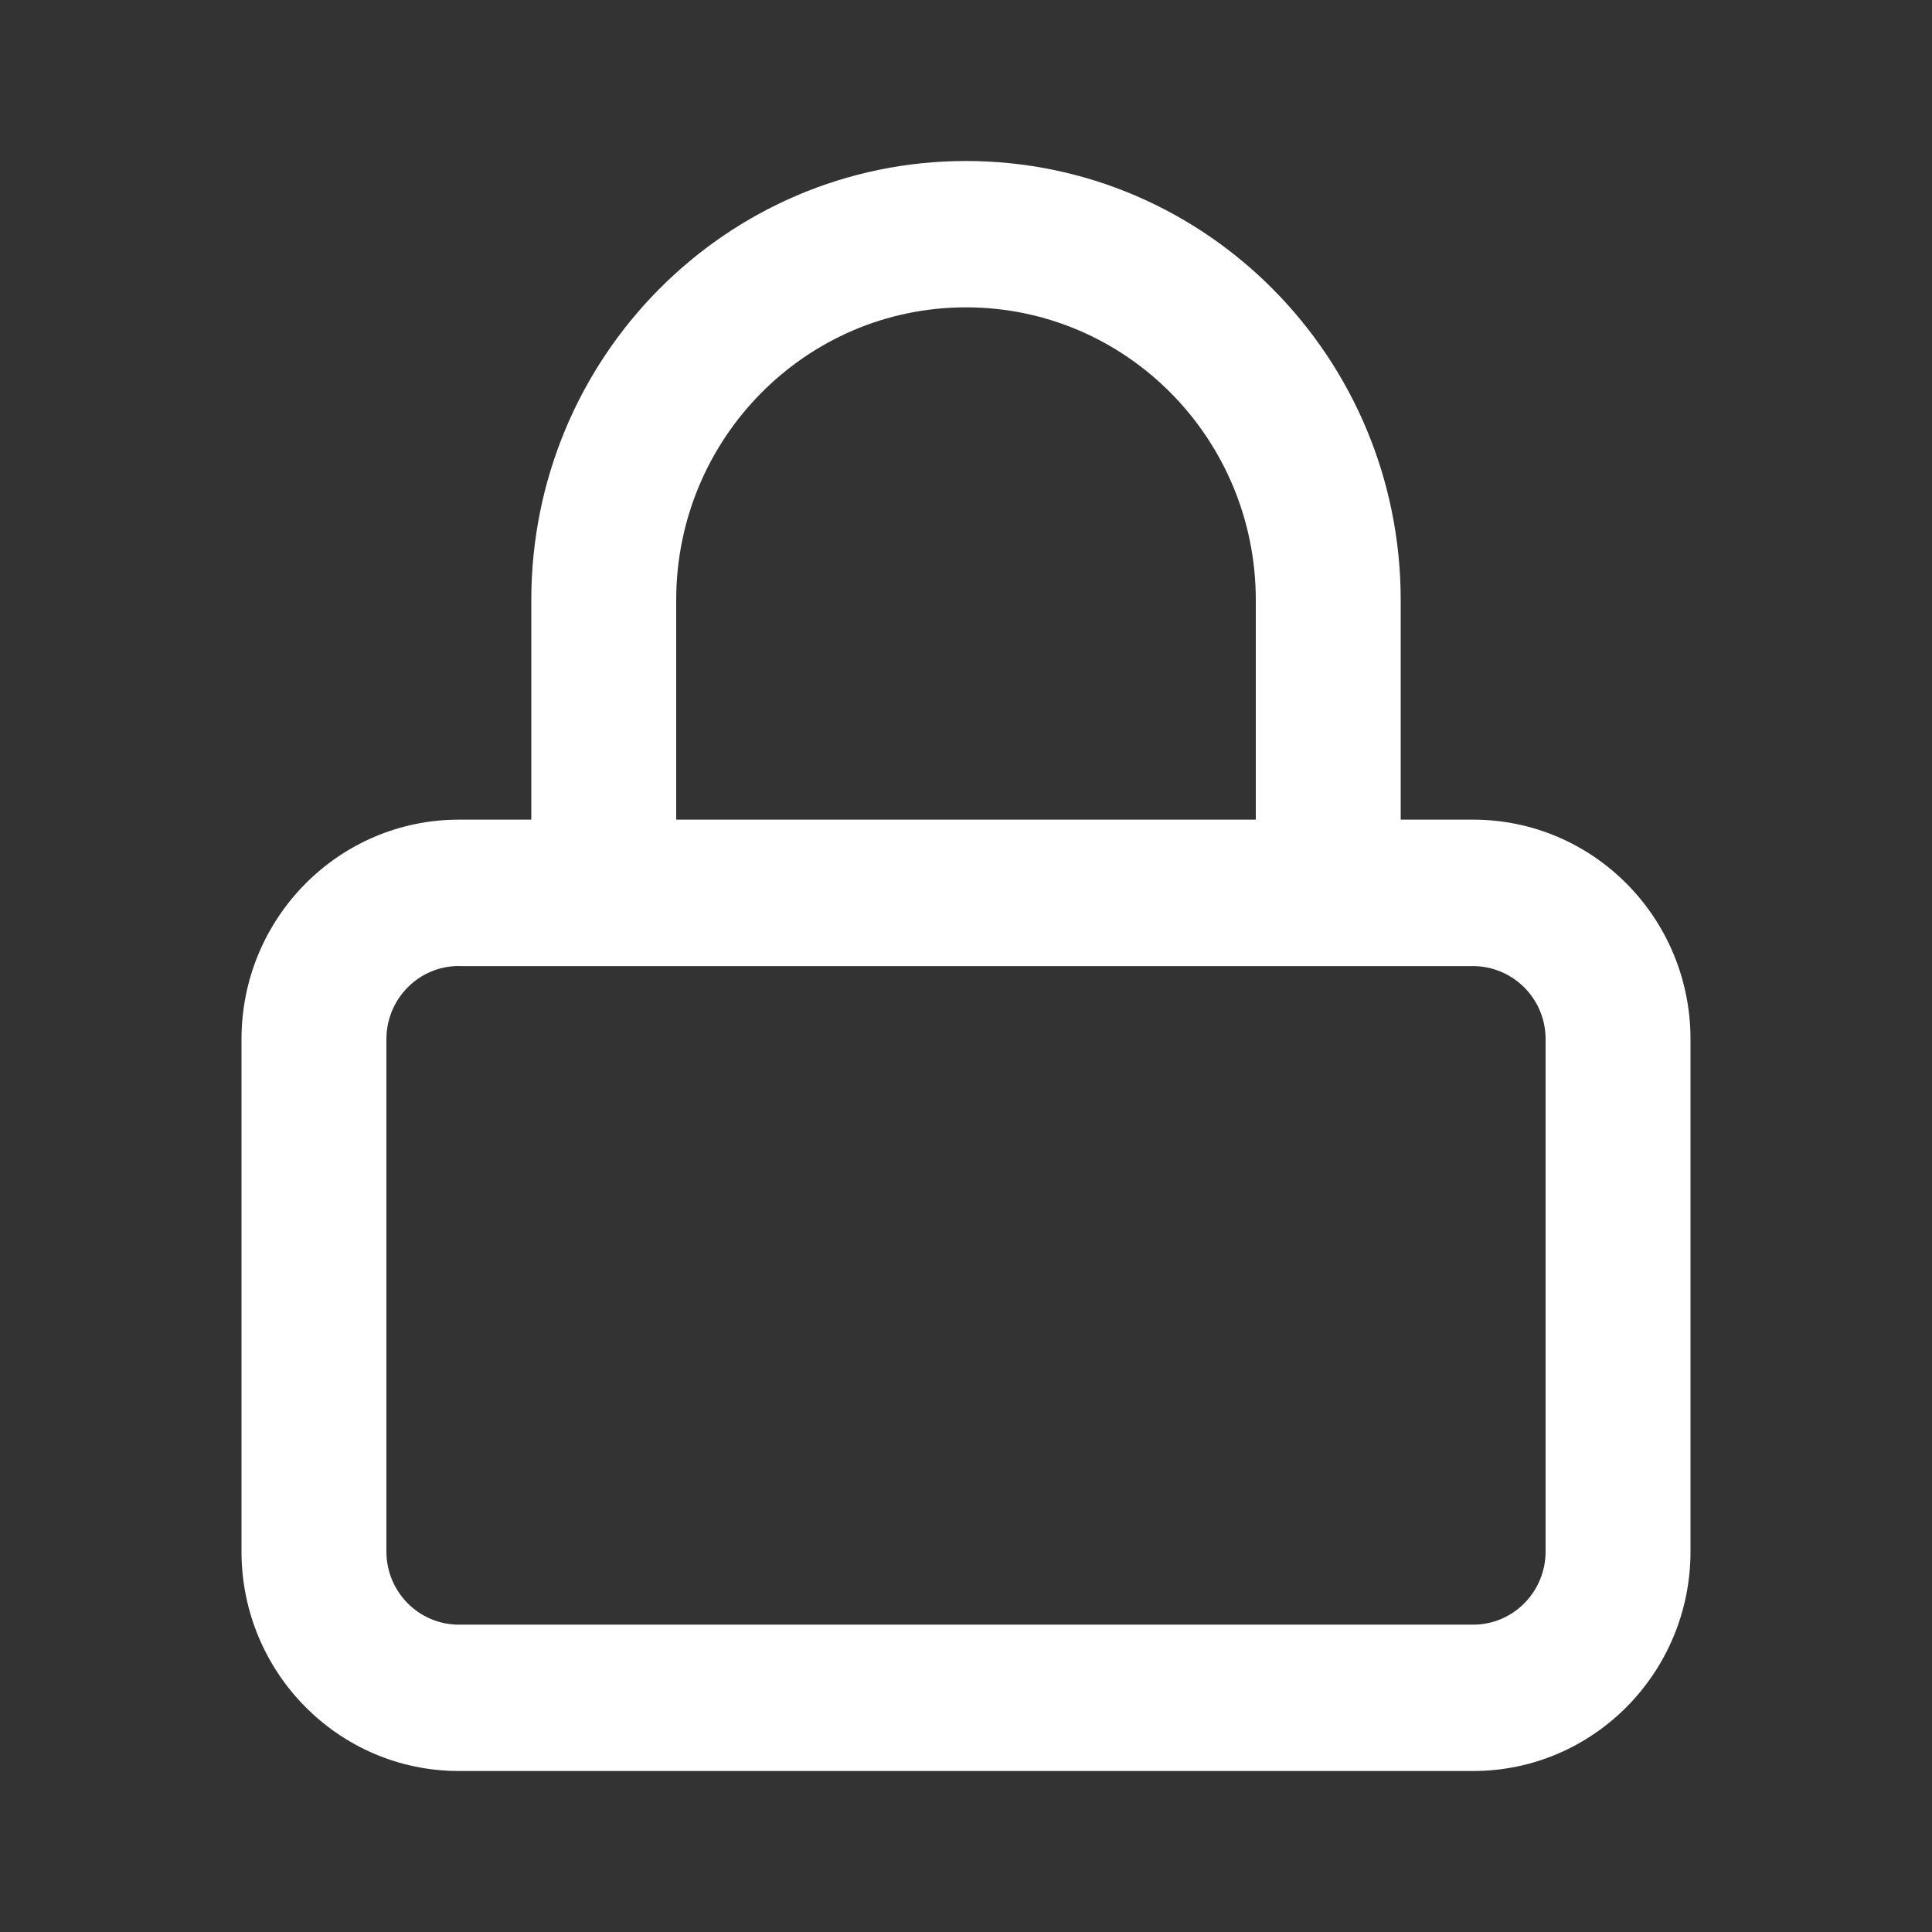 <svg width="24" height="24" viewBox="0 0 24 24" fill="none" xmlns="http://www.w3.org/2000/svg">
<rect x="0" y="0" width="24" height="24" fill="#333333" stroke="none"/>
<g clip-path="url(#clip0_1_272)">
<path d="M6.6 10.182V7.455C6.6 4.442 9.018 2 12 2C14.982 2 17.4 4.442 17.4 7.455V10.182H18.3C19.791 10.182 21 11.402 21 12.909V19.273C21 20.779 19.791 22 18.3 22H5.7C4.209 22 3 20.779 3 19.273V12.909C3 11.403 4.209 10.182 5.7 10.182H6.6ZM8.4 10.182H15.6V7.455C15.6 5.446 13.988 3.818 12 3.818C10.012 3.818 8.4 5.446 8.4 7.455V10.182ZM5.7 12C5.203 12 4.8 12.407 4.8 12.91V19.273C4.8 19.775 5.203 20.182 5.7 20.182H18.3C18.797 20.182 19.2 19.775 19.2 19.272V12.91C19.201 12.67 19.107 12.44 18.938 12.269C18.769 12.099 18.54 12.002 18.3 12.001H5.7V12Z" fill="white"/>
</g>
<defs>
<clipPath id="clip0_1_272">
<rect width="24" height="24" fill="white"/>
</clipPath>
</defs>
</svg>
